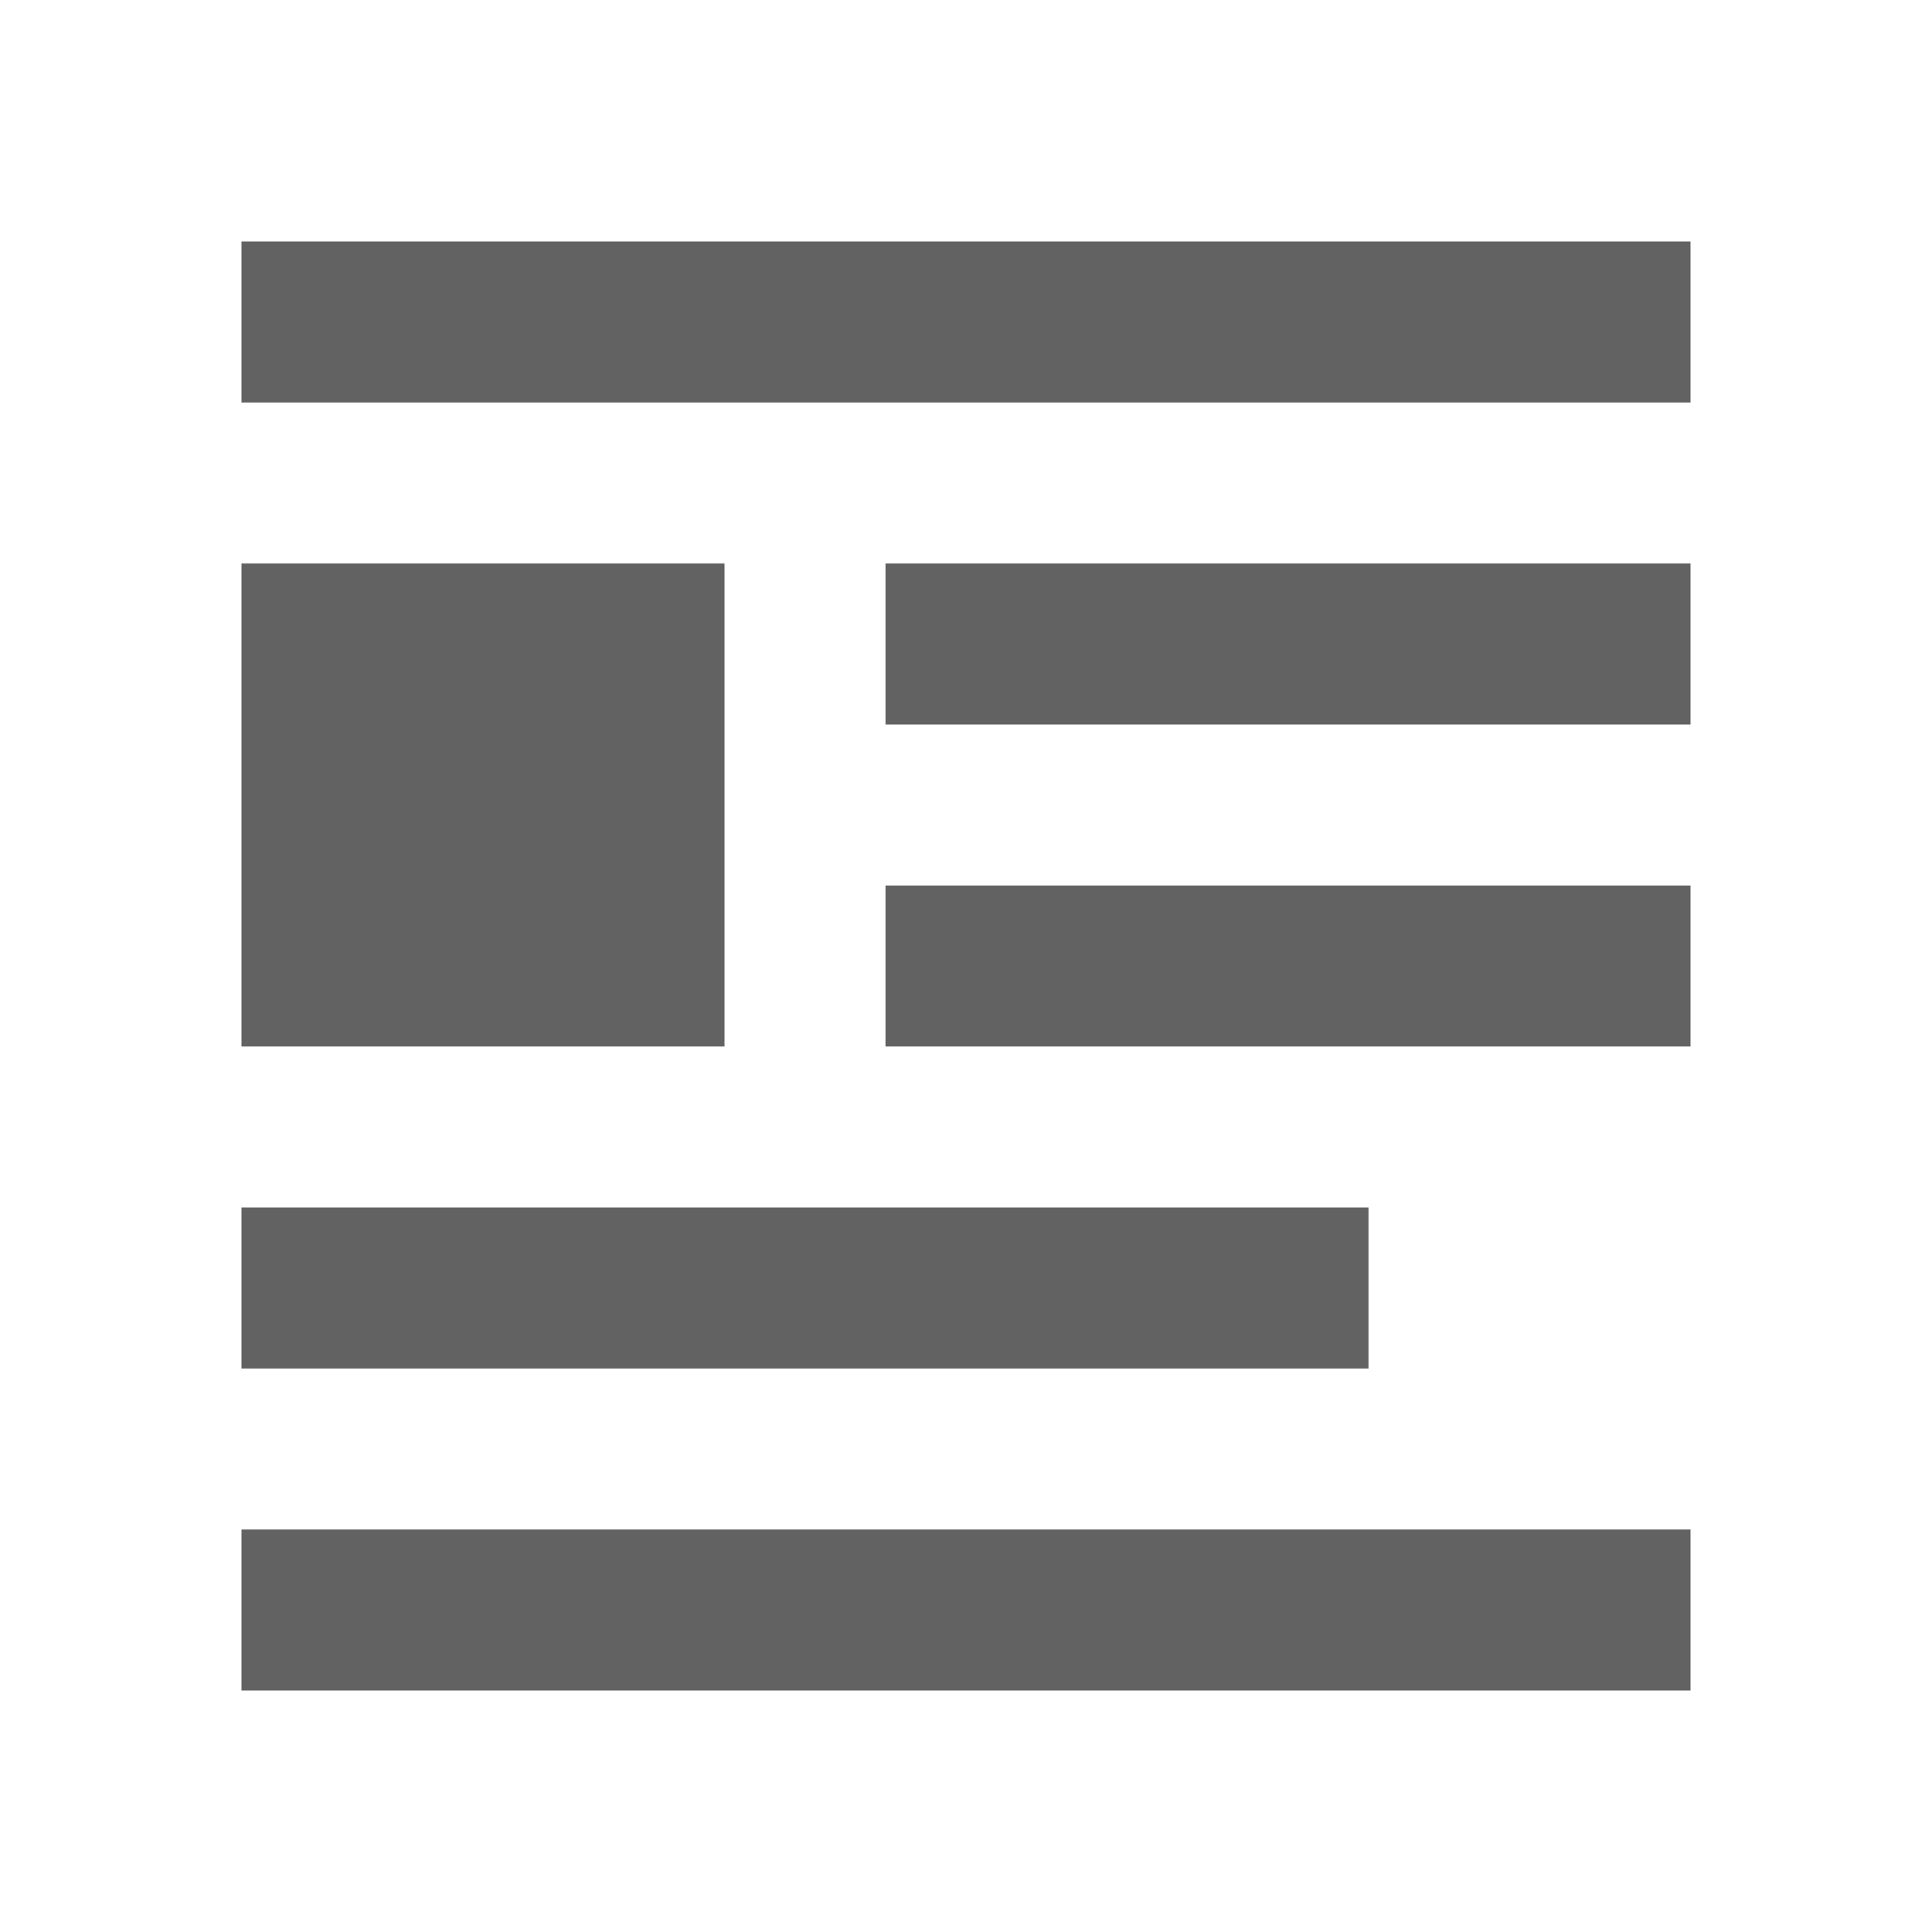 <svg xmlns="http://www.w3.org/2000/svg" xmlns:xlink="http://www.w3.org/1999/xlink" width="24" height="24" preserveAspectRatio="xMidYMid meet" viewBox="0 0 24 24" style="-ms-transform: rotate(360deg); -webkit-transform: rotate(360deg); transform: rotate(360deg);"><path d="M3 7h6v6H3V7m0-4h18v2H3V3m18 4v2H11V7h10m0 4v2H11v-2h10M3 15h14v2H3v-2m0 4h18v2H3v-2z" fill="#626262"/><rect x="0" y="0" width="24" height="24" fill="rgba(0, 0, 0, 0)" /></svg>